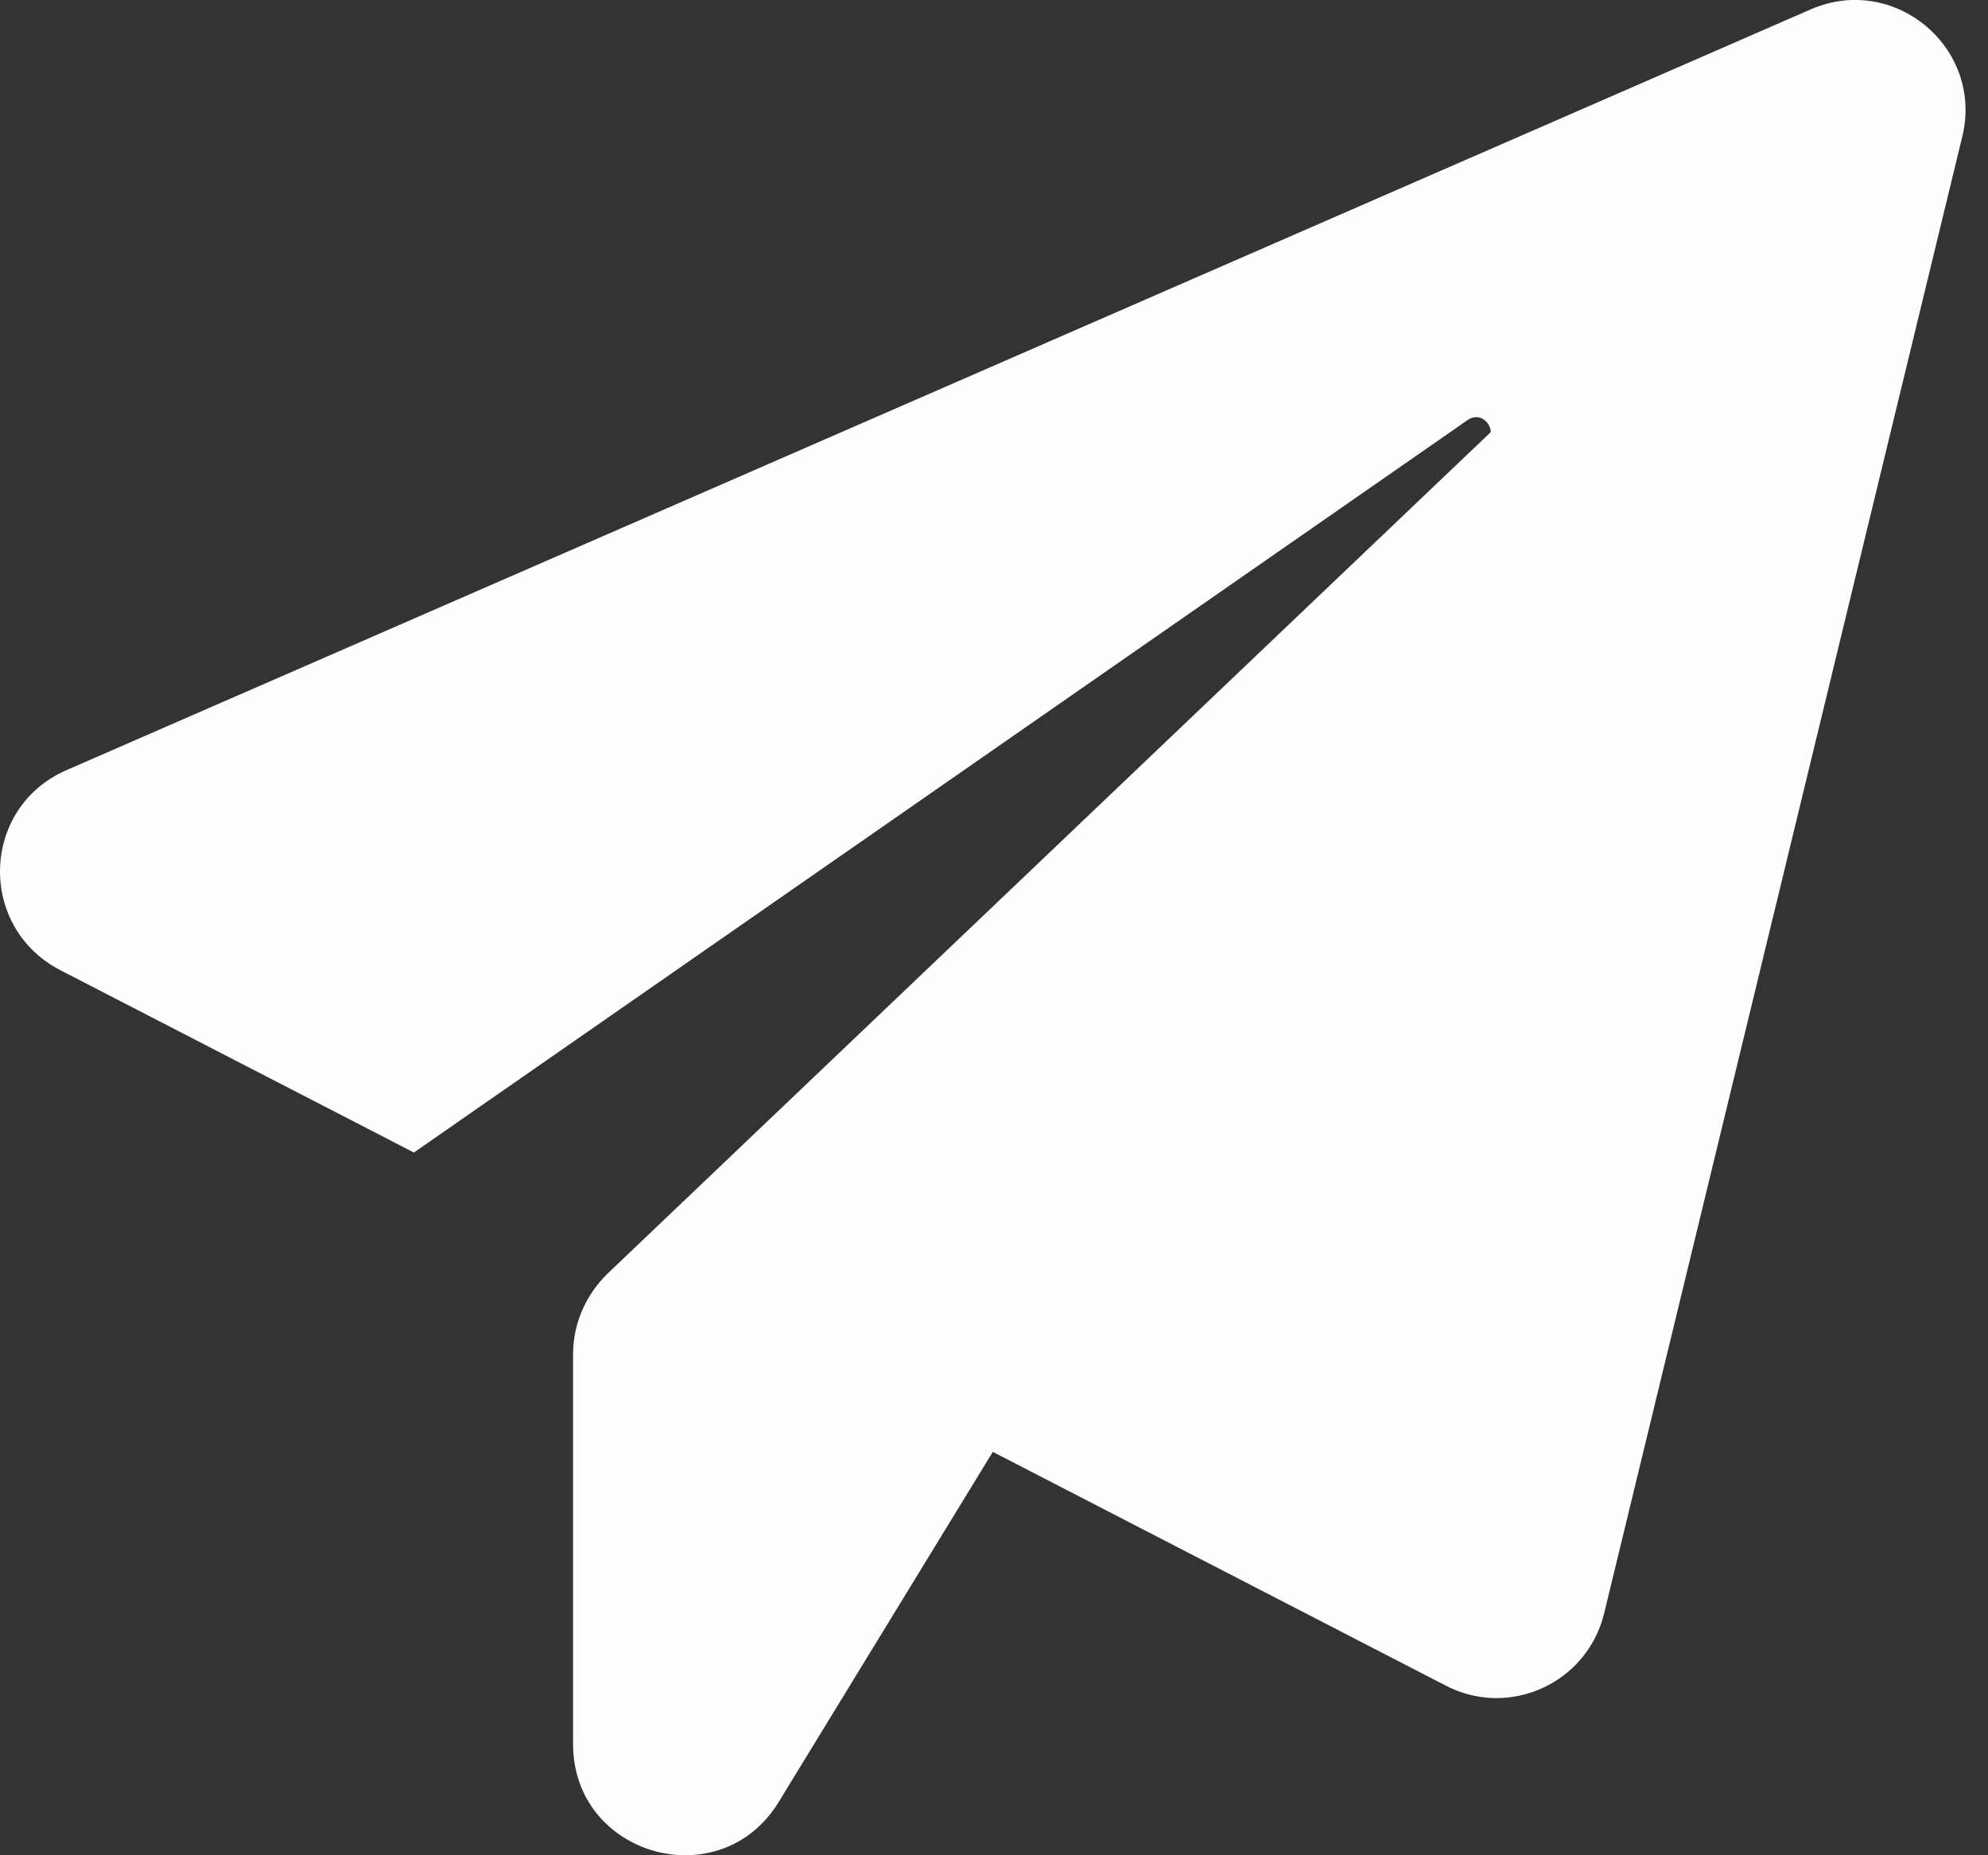 <svg width="15" height="14" viewBox="0 0 15 14" fill="none" xmlns="http://www.w3.org/2000/svg">
<rect x="0" y="0" width="15" height="14" fill="#333333" stroke="none"/>
<path d="M13.662 0.071L0.503 5.811C-0.146 6.093 -0.172 6.996 0.455 7.321L3.123 8.697L11.073 3.17C11.159 3.111 11.243 3.18 11.249 3.26L4.584 9.611C4.42 9.771 4.324 9.989 4.324 10.217V13.161C4.324 14.006 5.435 14.32 5.876 13.597L7.491 10.956L10.909 12.72C11.392 12.97 11.977 12.699 12.104 12.173L14.804 1.039C14.974 0.364 14.294 -0.205 13.662 0.071Z" fill="#FEFEFF"/>
</svg>
